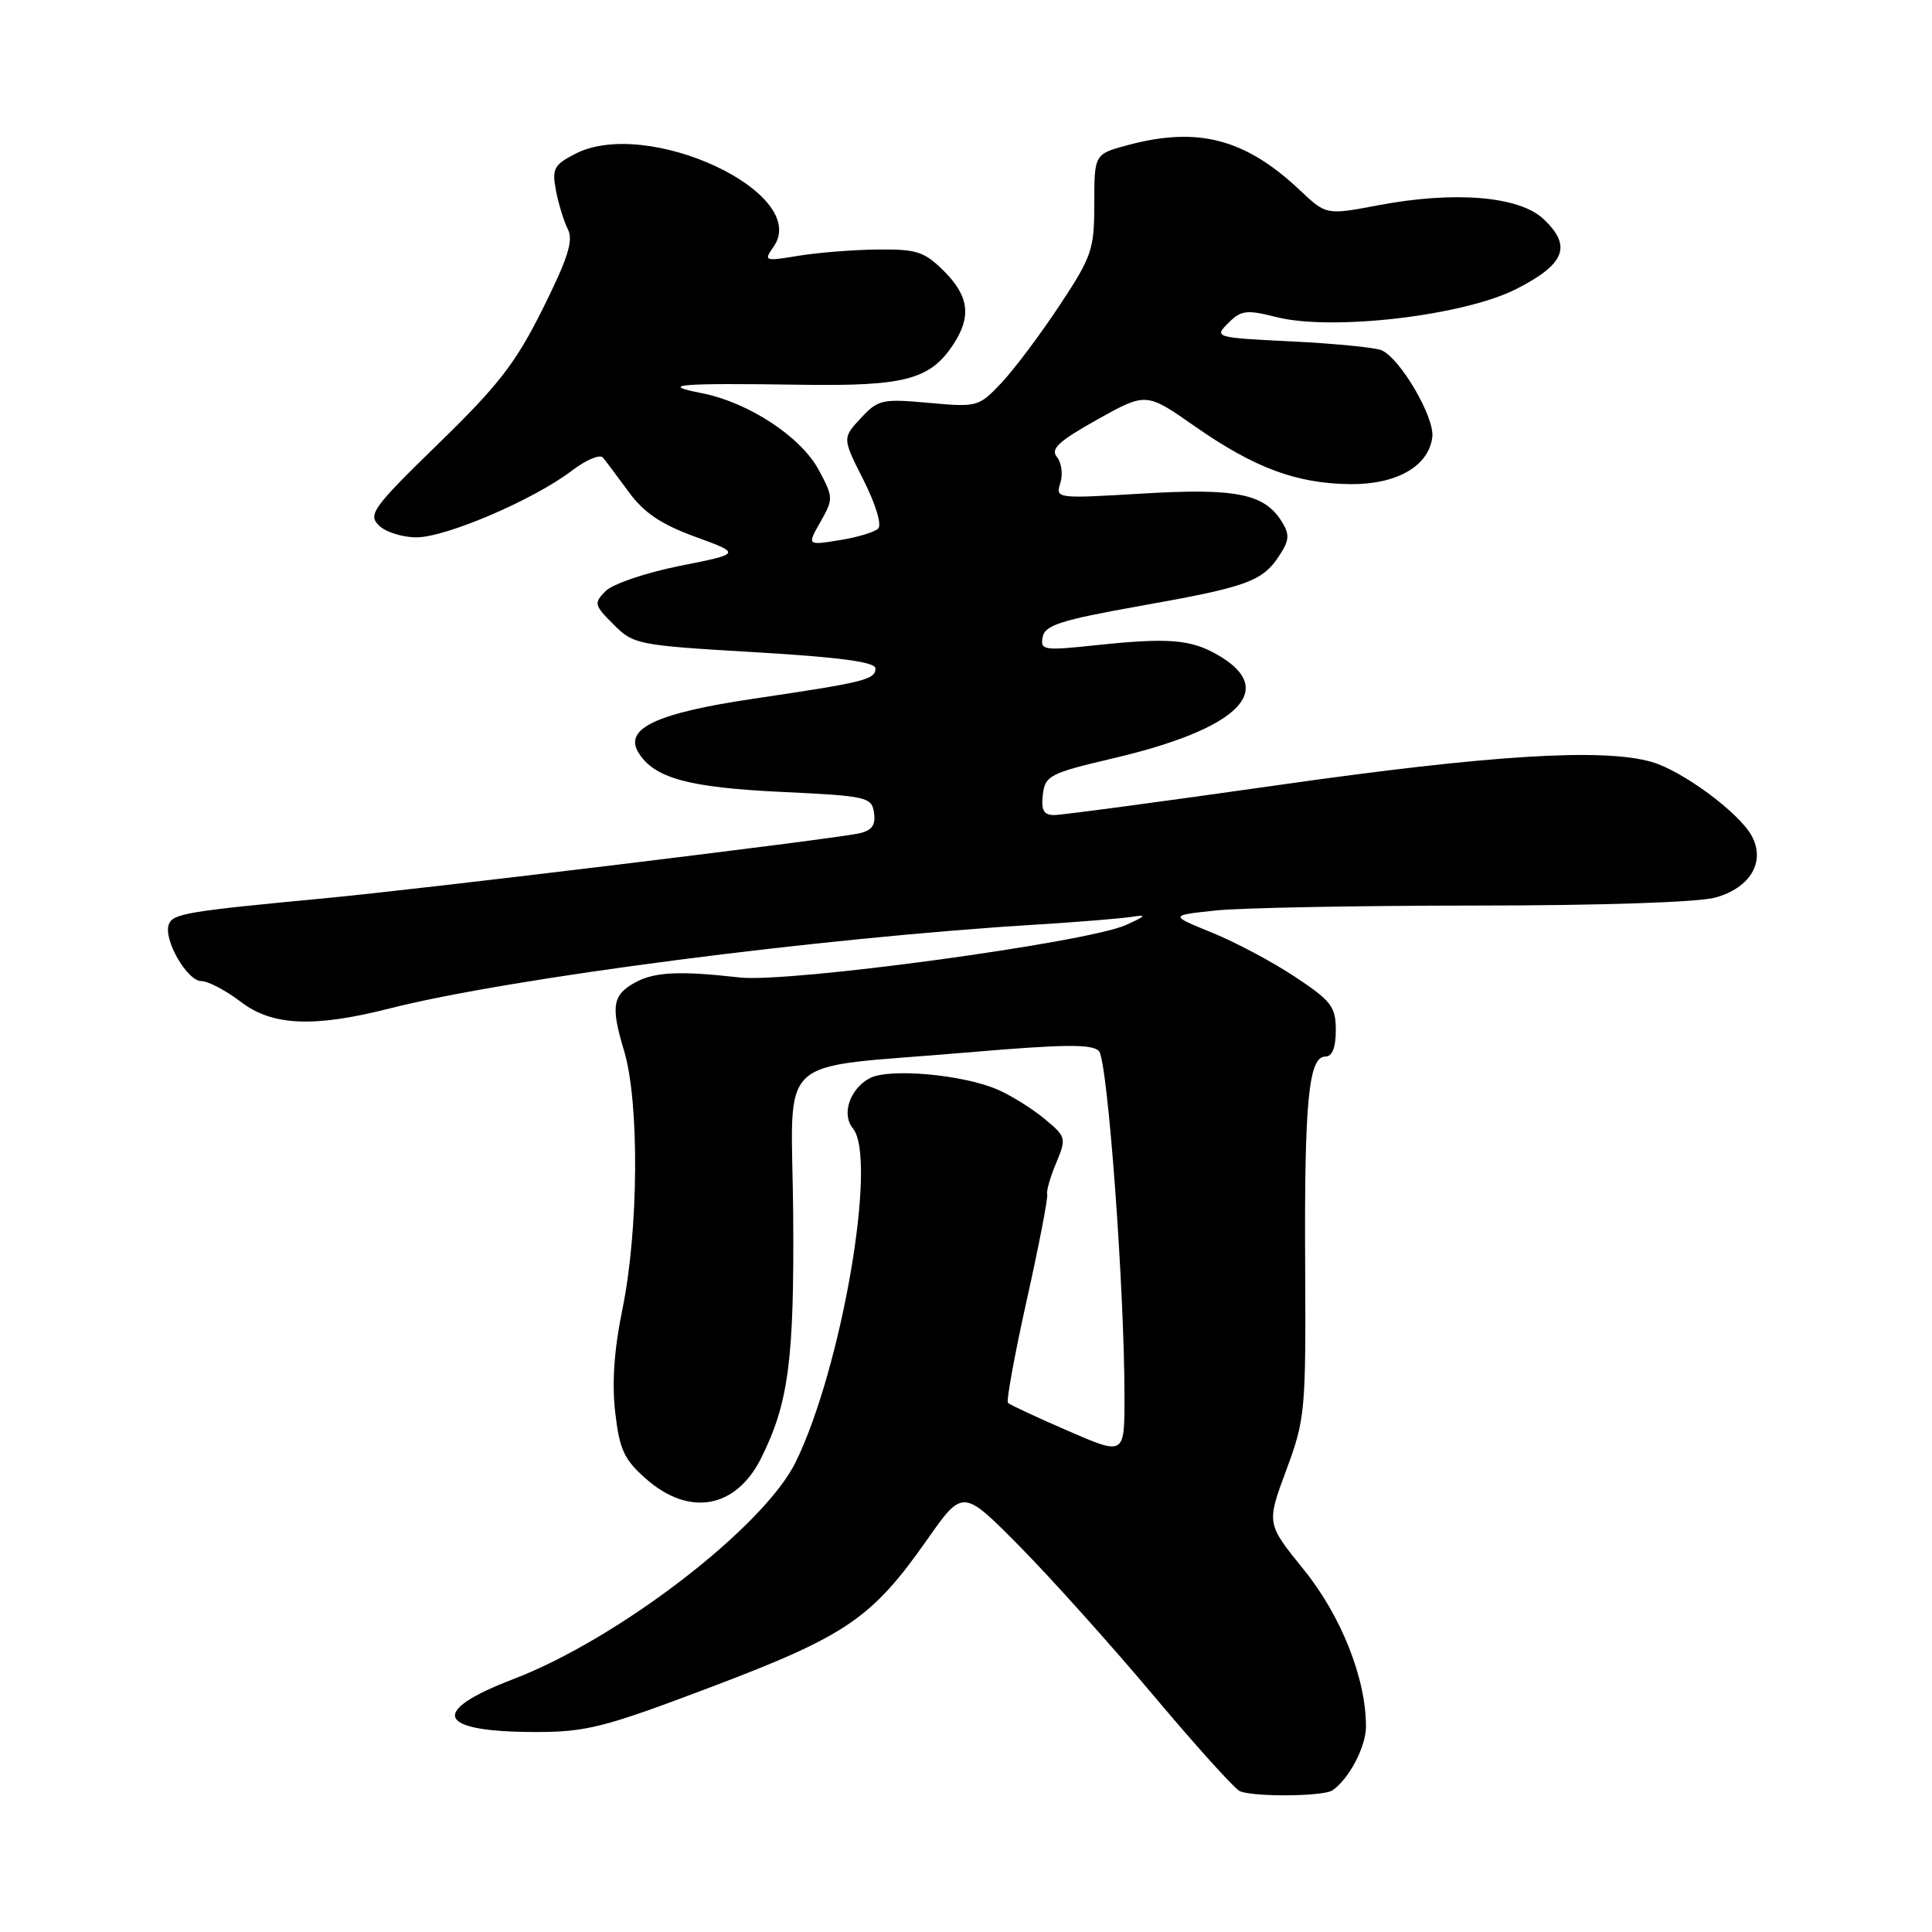 <?xml version="1.0" encoding="UTF-8" standalone="no"?>
<!DOCTYPE svg PUBLIC "-//W3C//DTD SVG 1.1//EN" "http://www.w3.org/Graphics/SVG/1.1/DTD/svg11.dtd" >
<svg xmlns="http://www.w3.org/2000/svg" xmlns:xlink="http://www.w3.org/1999/xlink" version="1.1" viewBox="0 0 256 256">
 <g >
 <path fill="currentColor"
d=" M 176.56 237.23 C 178.77 235.70 181.00 231.45 181.00 228.76 C 181.00 222.40 177.71 214.11 172.76 207.99 C 167.81 201.88 167.81 201.88 170.43 194.82 C 172.95 188.02 173.04 187.02 172.94 167.61 C 172.82 145.98 173.40 140.00 175.61 140.00 C 176.53 140.00 177.00 138.82 177.00 136.51 C 177.00 133.40 176.42 132.63 171.62 129.45 C 168.66 127.48 163.70 124.84 160.60 123.58 C 154.96 121.29 154.96 121.29 161.13 120.64 C 164.52 120.29 179.94 120.00 195.40 119.99 C 212.02 119.99 225.05 119.56 227.30 118.93 C 231.94 117.64 233.98 114.17 232.10 110.74 C 230.42 107.67 222.91 102.12 218.85 100.96 C 212.39 99.10 197.44 100.03 169.50 104.01 C 154.10 106.20 140.68 108.00 139.68 108.00 C 138.30 108.00 137.94 107.36 138.18 105.30 C 138.48 102.77 139.09 102.46 147.50 100.48 C 164.09 96.59 169.35 91.44 161.46 86.84 C 157.82 84.71 154.86 84.47 145.15 85.50 C 138.28 86.23 137.82 86.16 138.16 84.40 C 138.46 82.84 140.59 82.16 151.01 80.30 C 165.26 77.77 167.27 77.05 169.51 73.63 C 170.85 71.58 170.91 70.83 169.84 69.11 C 167.53 65.41 163.78 64.66 151.36 65.40 C 139.98 66.08 139.84 66.07 140.50 64.00 C 140.87 62.85 140.66 61.30 140.05 60.56 C 139.16 59.49 140.26 58.47 145.40 55.59 C 151.87 51.98 151.87 51.98 158.34 56.50 C 166.20 61.99 171.75 64.06 178.86 64.15 C 185.06 64.22 189.32 61.78 189.79 57.90 C 190.10 55.27 185.52 47.45 183.04 46.40 C 182.20 46.05 176.85 45.52 171.16 45.24 C 160.97 44.74 160.85 44.70 162.75 42.81 C 164.45 41.10 165.17 41.01 169.15 42.02 C 176.54 43.88 193.99 41.83 200.93 38.29 C 207.41 34.98 208.33 32.60 204.51 29.01 C 201.29 25.99 192.74 25.28 182.62 27.20 C 175.74 28.50 175.74 28.50 172.26 25.22 C 165.04 18.40 158.75 16.74 149.51 19.21 C 145.00 20.41 145.00 20.41 145.00 26.97 C 145.00 33.09 144.69 33.98 140.37 40.51 C 137.83 44.35 134.37 48.96 132.69 50.74 C 129.69 53.91 129.49 53.97 123.06 53.38 C 116.89 52.82 116.35 52.94 114.05 55.42 C 111.61 58.05 111.61 58.05 114.42 63.61 C 116.01 66.75 116.86 69.54 116.37 70.03 C 115.89 70.51 113.57 71.21 111.22 71.58 C 106.94 72.27 106.94 72.27 108.72 69.14 C 110.44 66.12 110.43 65.90 108.50 62.29 C 106.12 57.86 99.19 53.32 92.96 52.09 C 87.21 50.97 89.86 50.74 106.14 50.98 C 119.93 51.19 123.27 50.30 126.35 45.59 C 128.74 41.93 128.39 39.23 125.08 35.92 C 122.49 33.34 121.47 33.01 116.33 33.06 C 113.12 33.09 108.39 33.47 105.81 33.89 C 101.27 34.64 101.17 34.60 102.51 32.68 C 107.48 25.59 85.78 15.44 76.21 20.39 C 73.39 21.85 73.12 22.37 73.67 25.26 C 74.01 27.04 74.72 29.35 75.25 30.39 C 76.00 31.86 75.25 34.23 71.93 40.89 C 68.36 48.06 66.06 51.05 58.12 58.76 C 49.43 67.22 48.74 68.17 50.19 69.61 C 51.06 70.49 53.31 71.20 55.19 71.20 C 59.10 71.20 70.73 66.21 75.77 62.37 C 77.64 60.94 79.49 60.16 79.89 60.63 C 80.29 61.11 81.83 63.17 83.32 65.20 C 85.32 67.94 87.61 69.48 92.13 71.13 C 98.24 73.36 98.24 73.36 90.10 74.98 C 85.63 75.87 81.20 77.37 80.26 78.31 C 78.66 79.91 78.72 80.17 81.30 82.75 C 83.95 85.41 84.50 85.51 100.02 86.42 C 111.34 87.09 116.00 87.72 116.00 88.57 C 116.00 90.05 114.60 90.40 99.88 92.58 C 87.03 94.48 82.65 96.52 84.59 99.71 C 86.65 103.09 91.21 104.35 103.50 104.93 C 114.92 105.47 115.52 105.61 115.81 107.71 C 116.05 109.35 115.52 110.06 113.81 110.43 C 110.17 111.22 55.76 117.83 43.00 119.03 C 24.77 120.75 22.91 121.06 22.37 122.48 C 21.61 124.46 24.79 130.00 26.68 130.00 C 27.58 130.00 29.93 131.24 31.91 132.75 C 36.07 135.94 41.58 136.18 51.61 133.63 C 67.46 129.60 108.53 124.27 137.50 122.50 C 143.00 122.16 148.62 121.70 150.00 121.48 C 152.01 121.16 151.85 121.37 149.19 122.57 C 143.99 124.90 104.53 130.26 98.00 129.52 C 90.20 128.63 86.82 128.78 84.30 130.11 C 81.15 131.79 80.89 133.27 82.69 139.22 C 84.74 146.02 84.63 163.06 82.45 173.60 C 81.38 178.78 81.07 183.28 81.52 187.16 C 82.09 192.10 82.70 193.41 85.63 195.98 C 91.35 201.00 97.52 199.88 100.85 193.22 C 104.50 185.91 105.25 180.14 105.10 160.88 C 104.92 139.11 102.15 141.69 127.99 139.47 C 140.98 138.36 144.72 138.31 145.62 139.28 C 146.77 140.53 149.01 170.81 149.00 185.18 C 149.00 192.85 149.00 192.85 141.50 189.59 C 137.37 187.80 133.80 186.13 133.56 185.89 C 133.32 185.65 134.44 179.50 136.06 172.23 C 137.68 164.96 138.89 158.67 138.76 158.25 C 138.63 157.84 139.16 155.97 139.95 154.10 C 141.32 150.81 141.27 150.63 138.43 148.27 C 136.82 146.93 134.03 145.19 132.24 144.40 C 127.65 142.38 117.81 141.50 115.24 142.87 C 112.60 144.28 111.47 147.65 113.01 149.51 C 116.30 153.48 111.55 181.21 105.44 193.72 C 101.21 202.35 81.94 217.17 68.02 222.49 C 56.73 226.81 57.87 229.50 71.00 229.50 C 77.74 229.50 80.10 228.89 94.33 223.50 C 112.16 216.74 115.53 214.44 122.86 204.00 C 127.58 197.28 127.58 197.28 135.10 204.89 C 139.24 209.08 147.23 217.98 152.86 224.68 C 158.49 231.38 163.64 237.08 164.30 237.35 C 166.21 238.13 175.39 238.04 176.56 237.23 Z "/>
</g>
</svg>